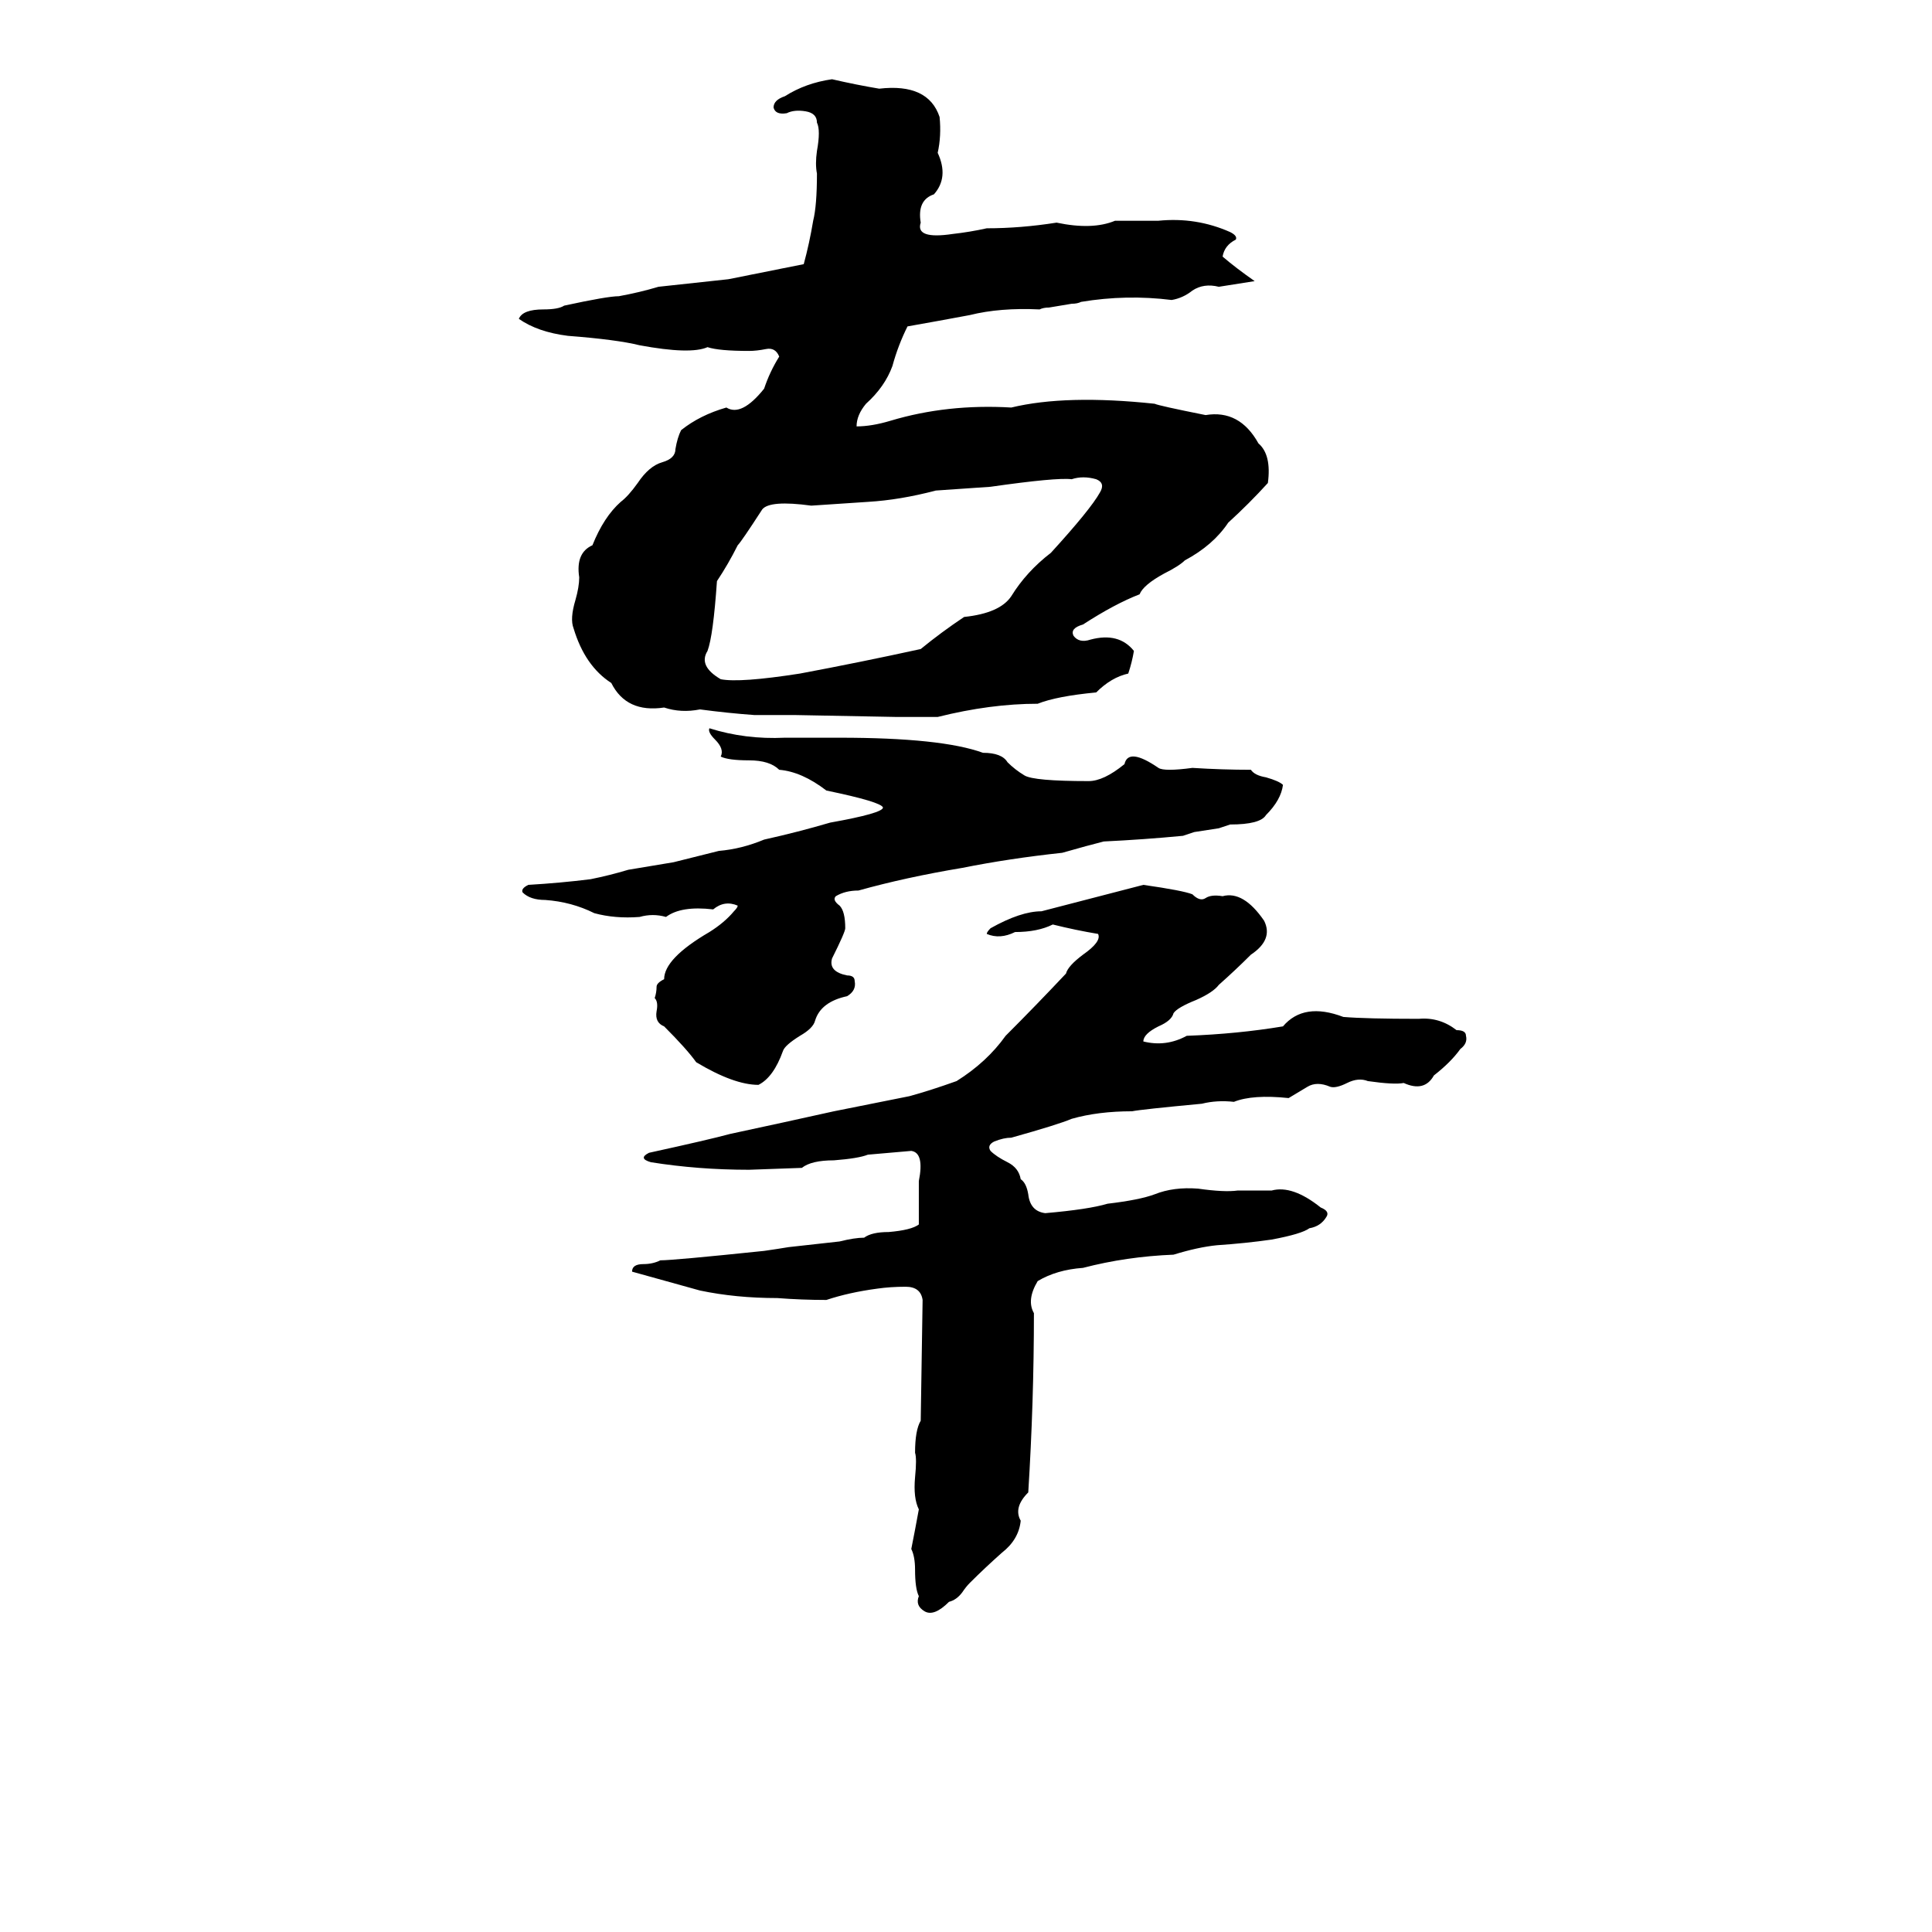 <svg xmlns="http://www.w3.org/2000/svg" viewBox="0 -800 1024 1024">
	<path fill="#000000" d="M441 -758Q454 -755 466 -753Q492 -756 498 -738Q499 -728 497 -719Q503 -706 495 -697Q486 -694 488 -682Q485 -673 505 -676Q514 -677 523 -679Q541 -679 560 -682Q579 -678 591 -683Q603 -683 614 -683Q634 -685 652 -677Q656 -675 655 -673Q649 -670 648 -664Q655 -658 665 -651L646 -648Q638 -650 632 -646Q627 -642 621 -641Q597 -644 573 -640Q571 -639 568 -639L556 -637Q553 -637 551 -636Q530 -637 514 -633Q498 -630 481 -627Q476 -617 473 -606Q469 -595 459 -586Q454 -580 454 -574Q462 -574 472 -577Q502 -586 536 -584Q565 -591 612 -586Q614 -585 639 -580Q657 -583 667 -565Q674 -559 672 -544Q662 -533 651 -523Q643 -511 628 -503Q625 -500 617 -496Q606 -490 604 -485Q591 -480 574 -469Q567 -467 569 -463Q572 -459 578 -461Q593 -465 601 -455Q600 -449 598 -443Q589 -441 581 -433Q560 -431 550 -427Q525 -427 497 -420Q486 -420 475 -420L422 -421Q411 -421 400 -421Q386 -422 371 -424Q361 -422 352 -425Q332 -422 324 -438Q310 -447 304 -467Q302 -472 305 -482Q307 -489 307 -494Q305 -507 314 -511Q320 -526 329 -534Q333 -537 338 -544Q344 -553 351 -555Q358 -557 358 -562Q359 -568 361 -572Q371 -580 385 -584Q393 -579 405 -594Q408 -603 413 -611Q411 -616 406 -615Q401 -614 397 -614Q381 -614 375 -616Q366 -612 339 -617Q327 -620 301 -622Q285 -624 275 -631Q277 -636 288 -636Q296 -636 299 -638Q322 -643 328 -643Q339 -645 349 -648Q368 -650 386 -652Q406 -656 426 -660Q429 -671 431 -683Q433 -691 433 -708Q432 -713 433 -720Q435 -731 433 -735Q433 -740 427 -741Q421 -742 417 -740Q411 -739 410 -743Q410 -747 416 -749Q427 -756 441 -758ZM568 -546Q560 -547 525 -542Q511 -541 496 -540Q477 -535 460 -534Q445 -533 430 -532Q408 -535 404 -530Q393 -513 391 -511Q386 -501 380 -492Q378 -463 375 -455Q370 -447 382 -440Q392 -438 424 -443Q456 -449 488 -456Q499 -465 511 -473Q530 -475 536 -484Q544 -497 557 -507Q578 -530 583 -539Q586 -544 581 -546Q574 -548 568 -546ZM577 -386Q585 -386 596 -395Q598 -404 614 -393Q617 -391 632 -393Q648 -392 663 -392Q665 -389 671 -388Q678 -386 680 -384Q679 -376 671 -368Q668 -363 652 -363Q649 -362 646 -361L633 -359Q630 -358 627 -357Q606 -355 585 -354Q577 -352 563 -348Q535 -345 510 -340Q480 -335 455 -328Q448 -328 443 -325Q441 -323 445 -320Q448 -317 448 -308Q448 -306 441 -292Q439 -285 449 -283Q453 -283 453 -280Q454 -275 449 -272Q435 -269 432 -259Q431 -255 424 -251Q416 -246 415 -243Q410 -229 402 -225Q389 -225 369 -237Q364 -244 352 -256Q347 -258 348 -264Q349 -269 347 -271Q348 -274 348 -277Q348 -279 352 -281Q352 -292 376 -306Q384 -311 389 -317Q391 -319 391 -320Q384 -323 378 -318Q361 -320 353 -314Q346 -316 339 -314Q326 -313 315 -316Q303 -322 289 -323Q281 -323 277 -327Q276 -329 280 -331Q297 -332 313 -334Q323 -336 333 -339Q345 -341 357 -343Q369 -346 381 -349Q393 -350 405 -355Q423 -359 440 -364Q468 -369 468 -372Q467 -375 438 -381Q425 -391 413 -392Q408 -397 397 -397Q386 -397 382 -399Q384 -403 379 -408Q375 -412 376 -414Q395 -408 416 -409Q431 -409 445 -409Q499 -409 521 -401Q531 -401 534 -396Q538 -392 543 -389Q548 -386 577 -386ZM606 -331Q627 -328 632 -326Q636 -322 639 -324Q642 -326 648 -325Q659 -328 670 -312Q675 -302 663 -294Q655 -286 646 -278Q643 -274 634 -270Q624 -266 622 -263Q621 -259 614 -256Q606 -252 606 -248Q618 -245 629 -251Q656 -252 680 -256Q691 -269 712 -261Q724 -260 752 -260Q763 -261 772 -254Q777 -254 777 -251Q778 -247 774 -244Q769 -237 760 -230Q755 -221 744 -226Q739 -225 725 -227Q720 -229 714 -226Q708 -223 705 -224Q698 -227 693 -224Q688 -221 683 -218Q664 -220 654 -216Q645 -217 637 -215Q605 -212 600 -211Q582 -211 568 -207Q561 -204 536 -197Q532 -197 527 -195Q523 -193 525 -190Q528 -187 534 -184Q540 -181 541 -175Q544 -173 545 -167Q546 -158 554 -157Q577 -159 587 -162Q604 -164 612 -167Q622 -171 635 -170Q649 -168 656 -169Q665 -169 674 -169Q685 -172 700 -160Q705 -158 703 -155Q700 -150 694 -149Q690 -146 674 -143Q660 -141 645 -140Q635 -139 622 -135Q597 -134 574 -128Q560 -127 550 -121Q544 -111 548 -104Q548 -57 545 -9Q537 -1 541 6Q540 16 531 23Q522 31 514 39Q512 41 510 44Q507 48 503 49Q495 57 490 54Q485 51 487 46Q485 42 485 32Q485 25 483 21Q485 11 487 0Q484 -6 485 -17Q486 -27 485 -30Q485 -42 488 -47L489 -111Q488 -118 480 -118Q472 -118 465 -117Q450 -115 438 -111Q425 -111 412 -112Q390 -112 371 -116Q353 -121 335 -126Q335 -130 341 -130Q346 -130 350 -132Q357 -132 405 -137Q412 -138 418 -139L445 -142Q453 -144 458 -144Q462 -147 471 -147Q483 -148 487 -151Q487 -162 487 -174Q490 -189 483 -190Q472 -189 460 -188Q455 -186 442 -185Q430 -185 425 -181L397 -180Q370 -180 345 -184Q338 -186 344 -189Q376 -196 387 -199Q415 -205 442 -211Q462 -215 482 -219Q493 -222 507 -227Q523 -237 533 -251Q549 -267 565 -284Q566 -288 574 -294Q584 -301 582 -305Q570 -307 558 -310Q550 -306 538 -306Q530 -302 523 -305Q523 -306 525 -308Q541 -317 552 -317Q579 -324 606 -331Z"/>
</svg>